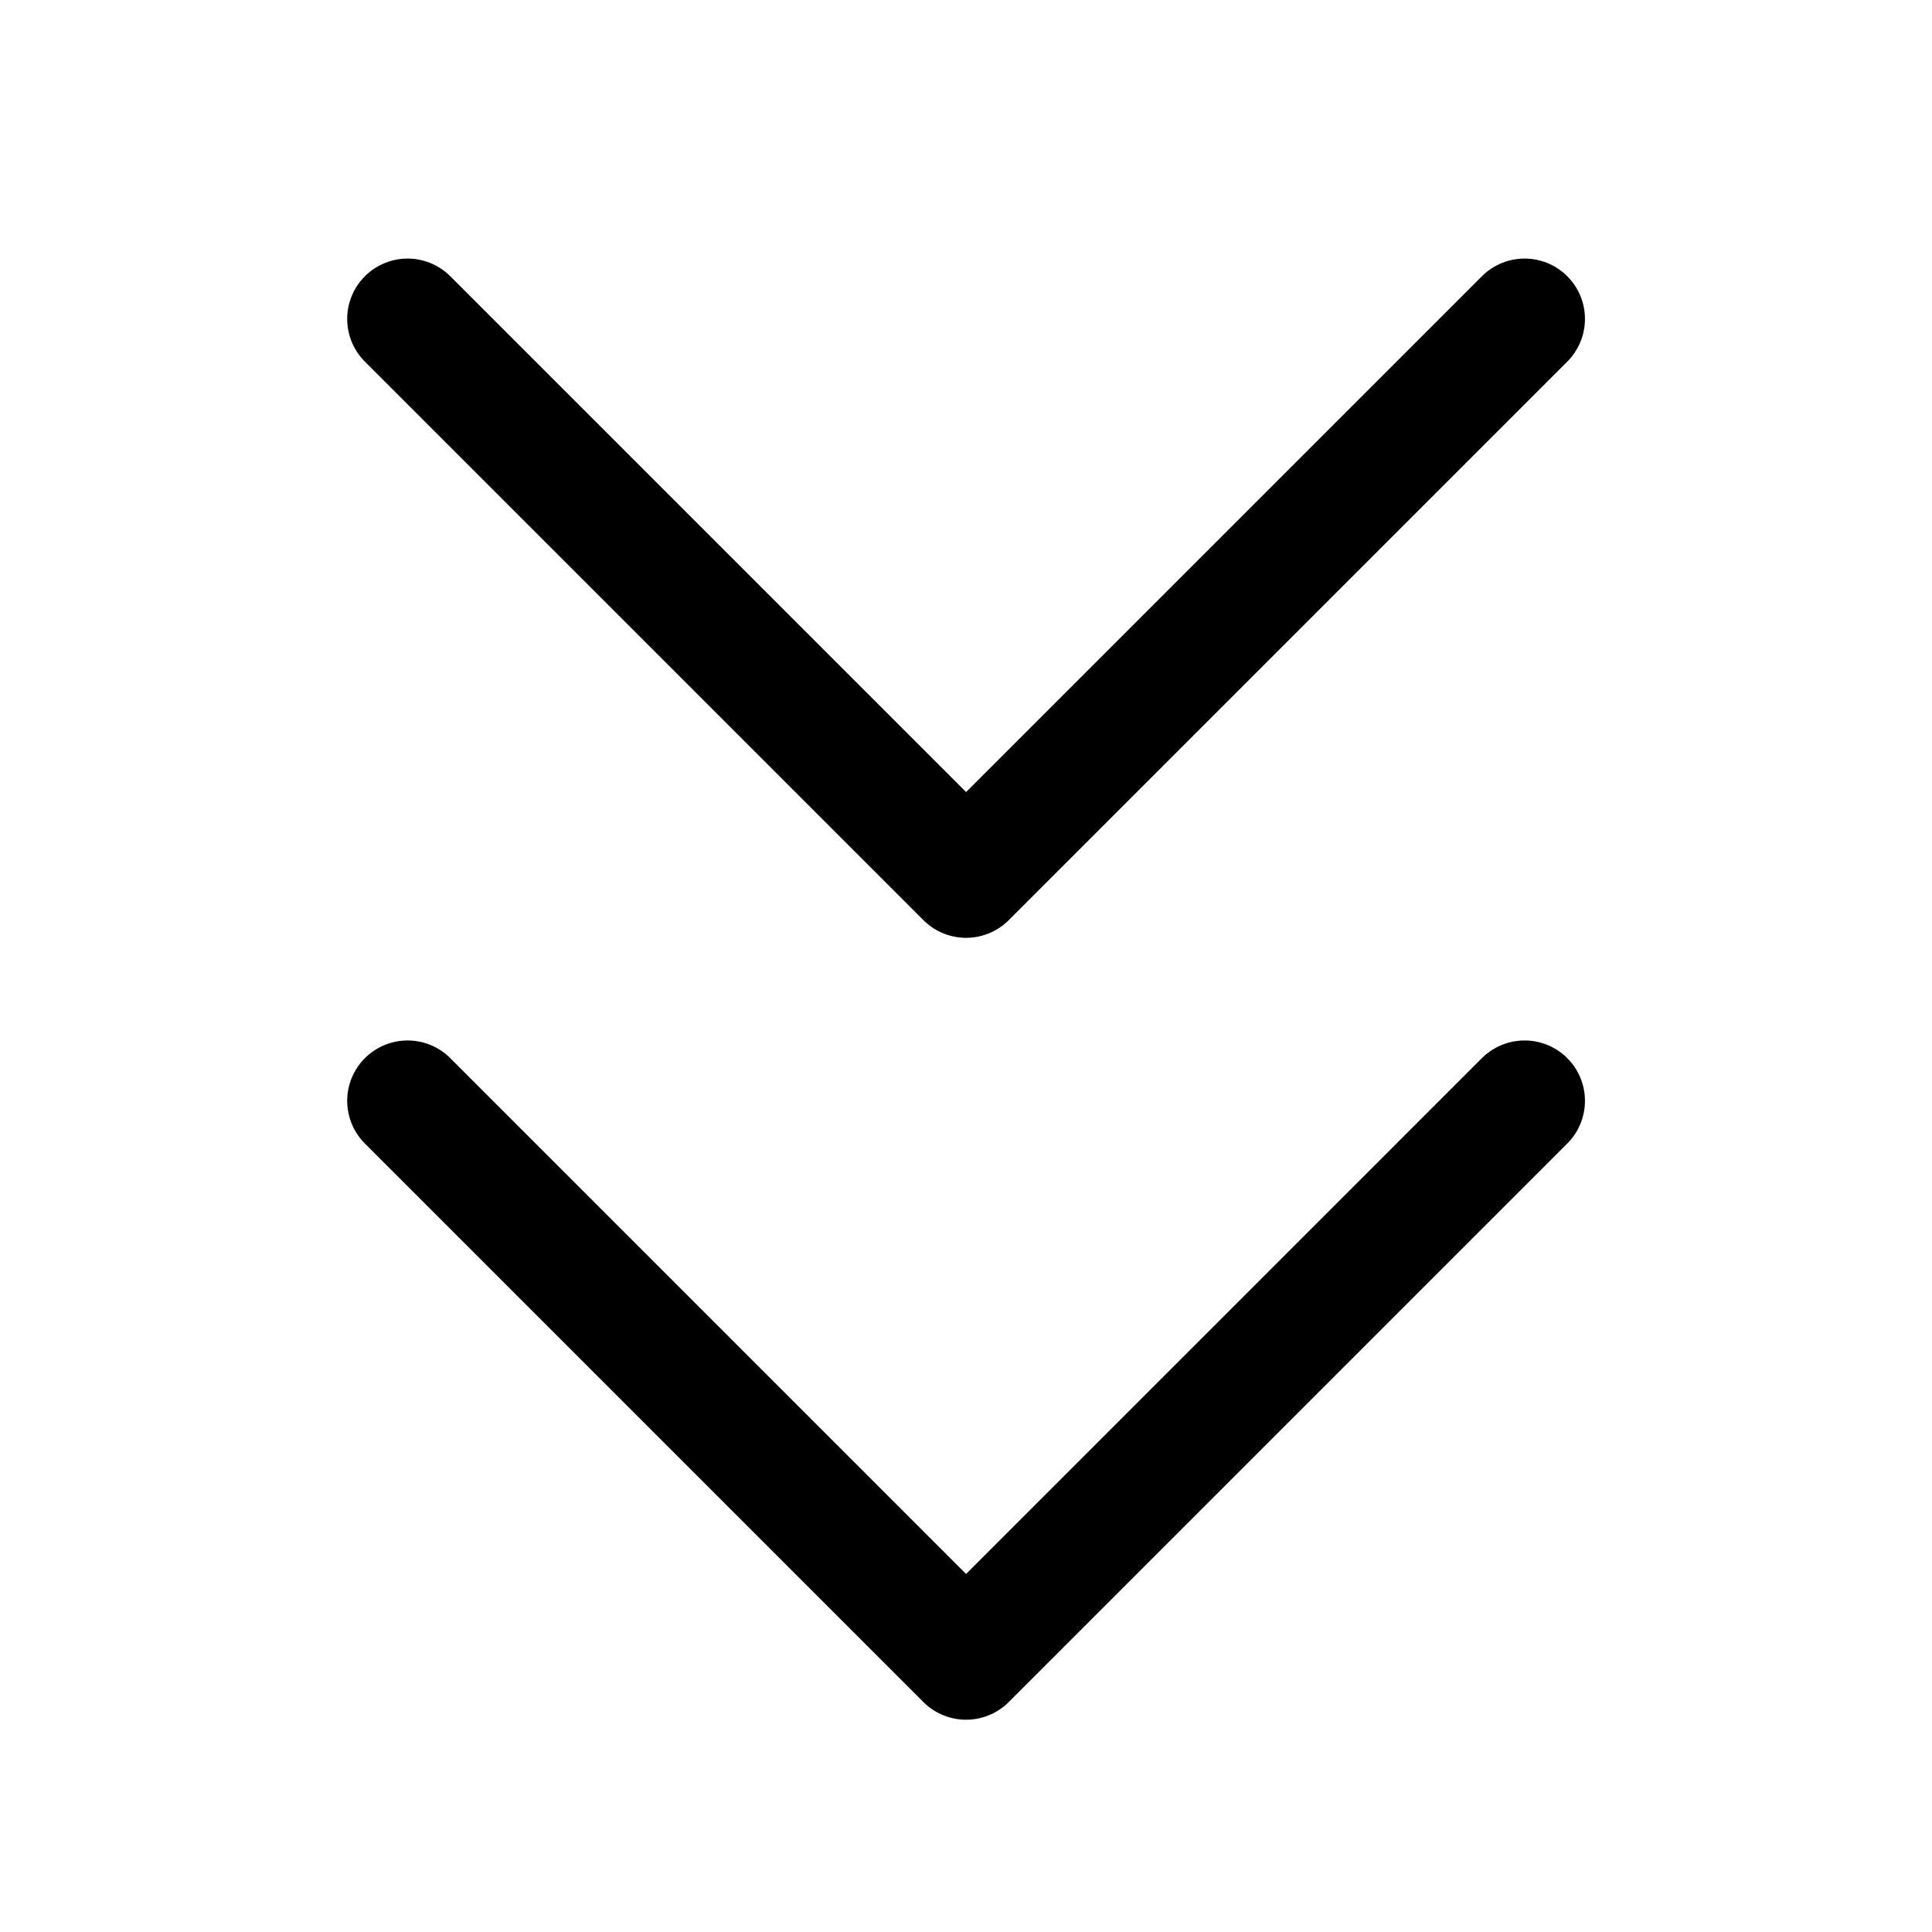 <svg xmlns="http://www.w3.org/2000/svg" xmlns:xlink="http://www.w3.org/1999/xlink" width="24" height="24" viewBox="0 0 24 24">
  <defs>
    <style>
      .cls-1 {
        clip-path: url(#clip-Chevrons_down);
      }

      .cls-2 {
        fill: none;
        stroke: #000;
        stroke-linecap: round;
        stroke-linejoin: round;
        stroke-width: 1.5px;
      }
    </style>
    <clipPath id="clip-Chevrons_down">
      <rect width="24" height="24"/>
    </clipPath>
  </defs>
  <g id="Chevrons_down" data-name="Chevrons down" class="cls-1">
    <g id="Group_1989" data-name="Group 1989">
      <g id="chevrons-down" transform="translate(-4.65 -4.363)">
        <path id="Path_6240" data-name="Path 6240" class="cls-2" d="M9.713,18.038l6.938,6.938,6.938-6.938"/>
        <path id="Path_6241" data-name="Path 6241" class="cls-2" d="M9.713,8.325l6.938,6.938,6.938-6.938"/>
      </g>
    </g>
  </g>
</svg>

